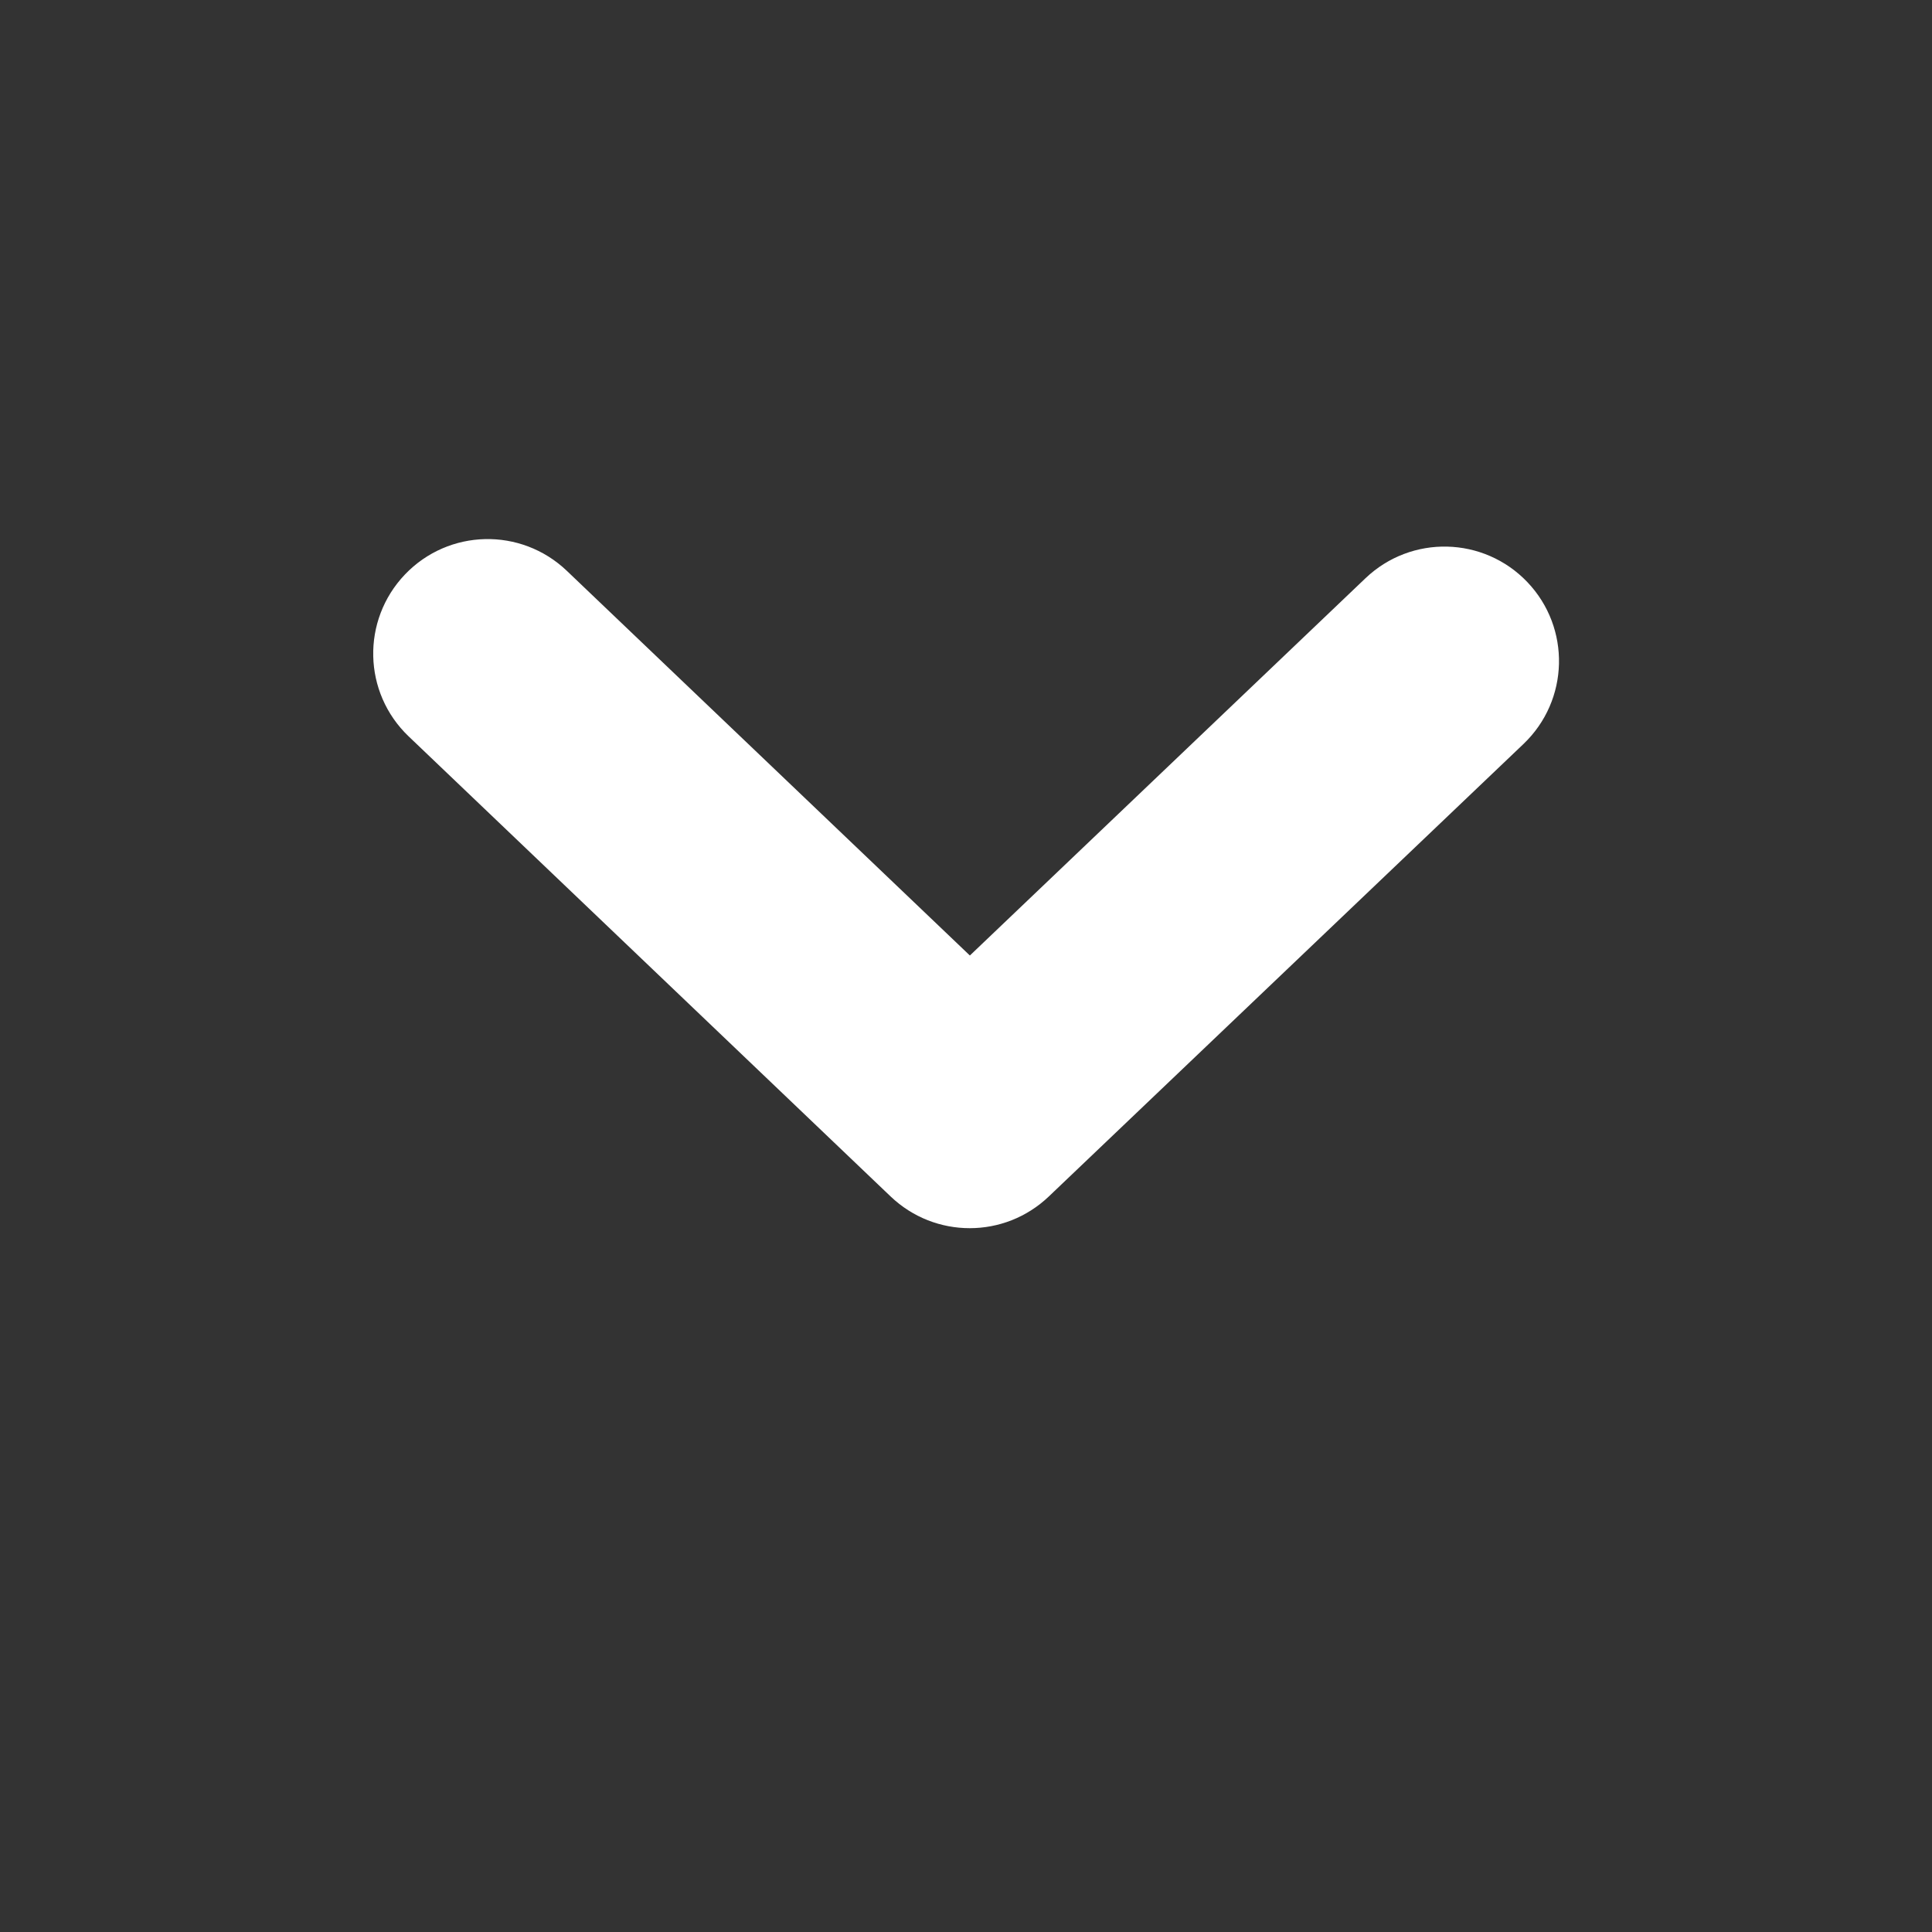 <?xml version="1.0" encoding="utf-8"?>
<!-- Generator: Adobe Illustrator 26.0.0, SVG Export Plug-In . SVG Version: 6.00 Build 0)  -->
<svg version="1.1" id="Livello_1" xmlns="http://www.w3.org/2000/svg" xmlns:xlink="http://www.w3.org/1999/xlink" x="0px" y="0px"
	 viewBox="0 0 135 135" style="enable-background:new 0 0 135 135;" xml:space="preserve">
<rect x="0" y="0" width="135" height="135" fill="#333333" stroke="none"/>
<style type="text/css">
	.st0{fill:#FFFFFF;stroke:#FFFFFF;stroke-width:3;stroke-miterlimit:10;}
</style>
<path class="st0" d="M67.76,84.32c-1.62,0-3.23-0.6-4.49-1.8L29.59,50.37c-2.6-2.48-2.69-6.59-0.21-9.19
	c2.48-2.6,6.59-2.69,9.19-0.21l29.2,27.87l28.68-27.35c2.6-2.48,6.71-2.38,9.19,0.22c2.48,2.6,2.38,6.71-0.22,9.19L72.25,82.52
	C70.99,83.72,69.38,84.32,67.76,84.32z"/>
</svg>
